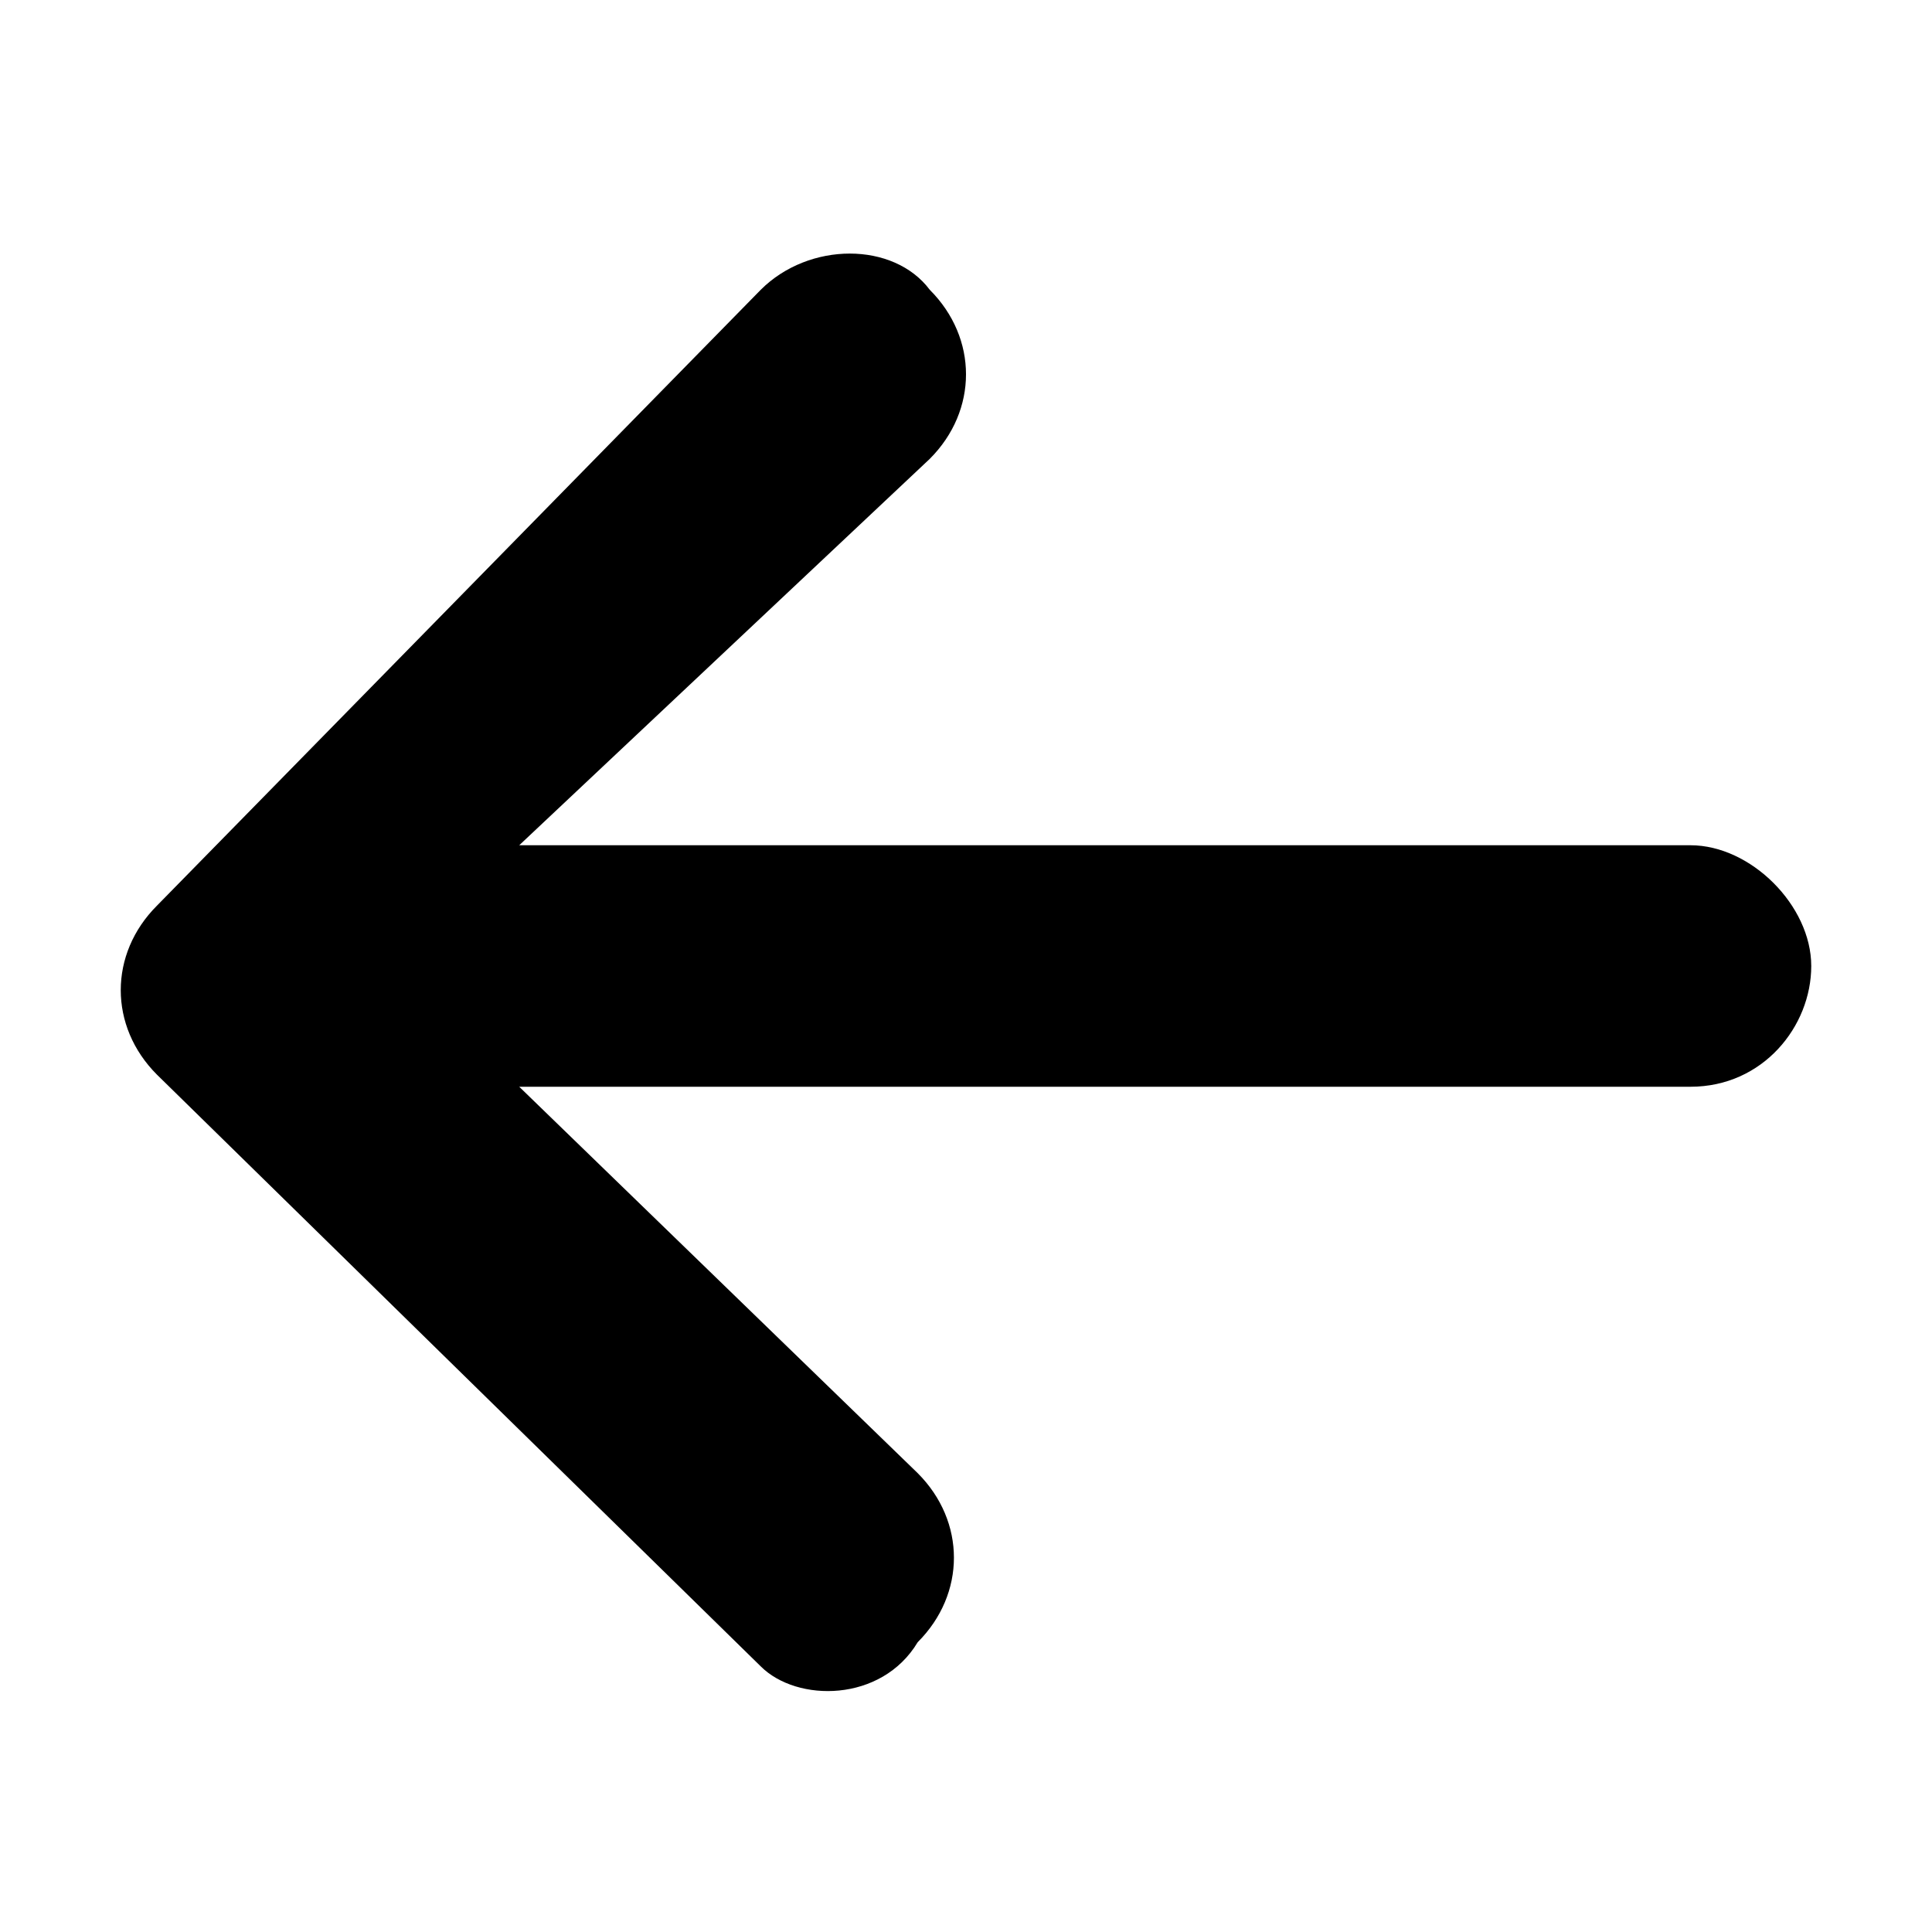 <svg fill="currentColor" viewBox="0 0 16 16" xmlns="http://www.w3.org/2000/svg"><path d="m6.3 13.8-5-4.9c-.4-.4-.4-1 0-1.4l5-5.1c.4-.4 1.1-.4 1.4 0 .4.4.4 1 0 1.4l-3.4 3.2h9.7c.5 0 1 .5 1 1s-.4 1-1 1h-9.7l3.3 3.2c.4.4.4 1 0 1.4-.3.5-1 .5-1.3.2z"/></svg>